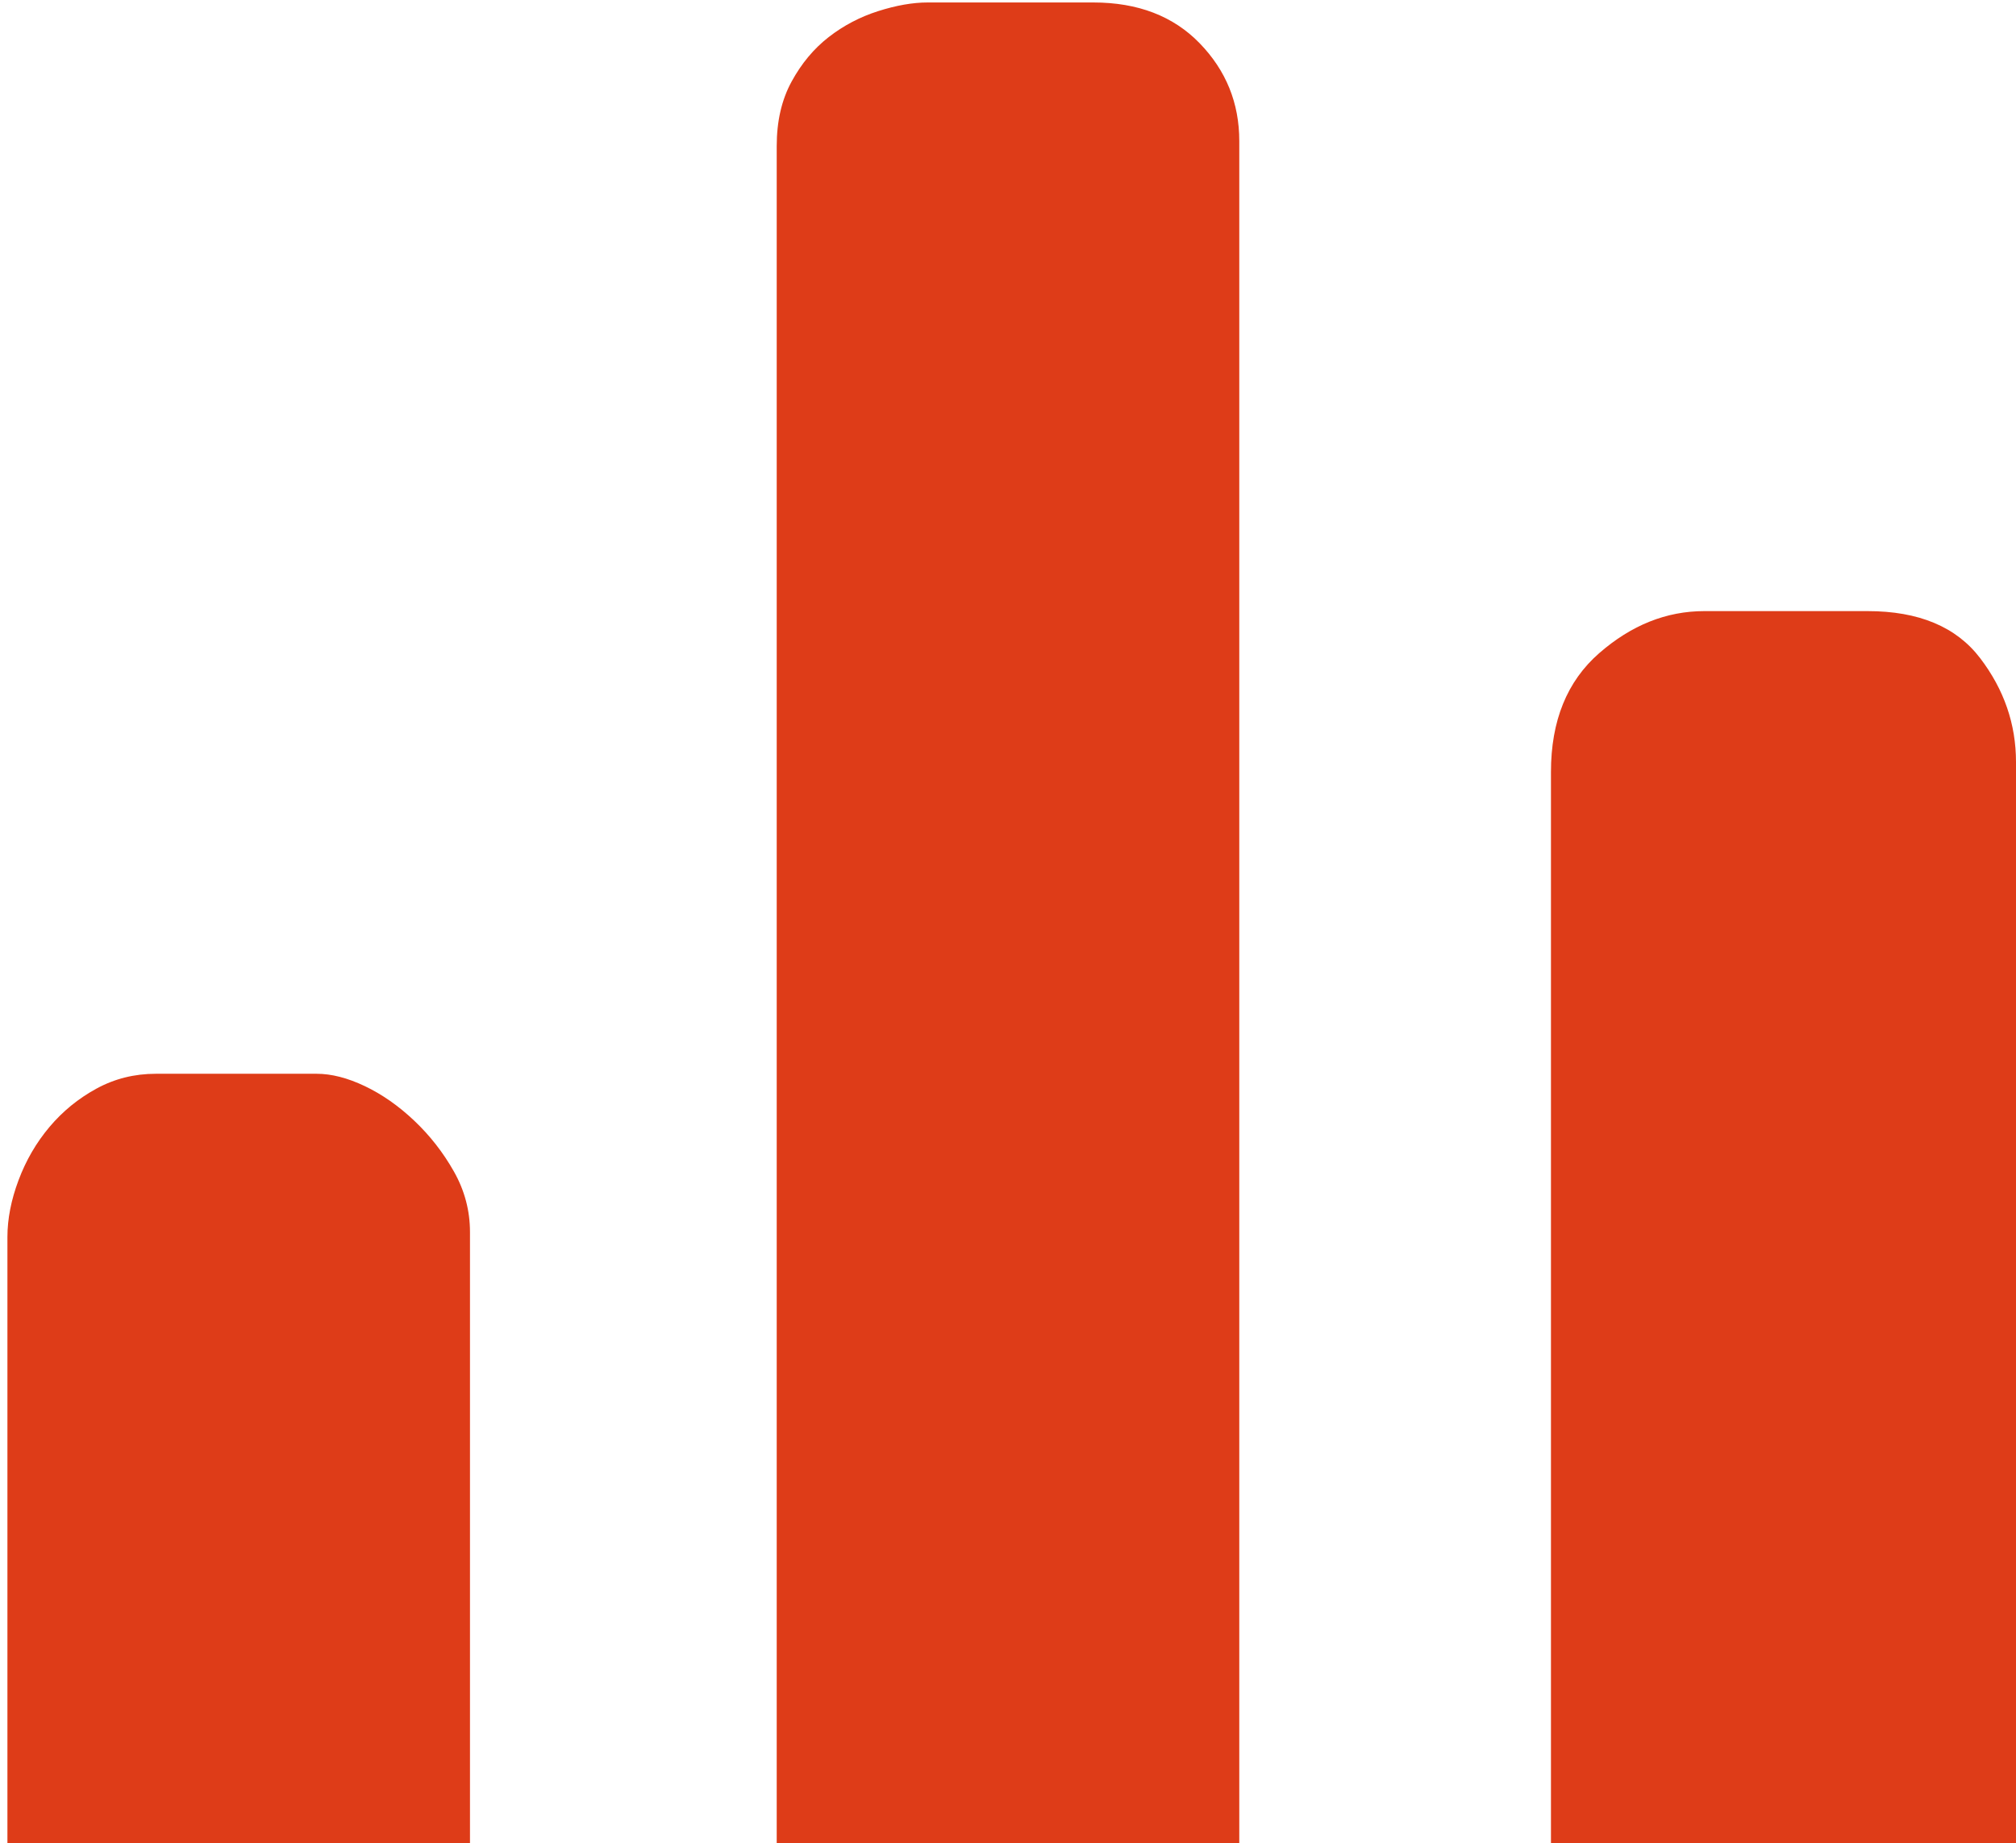 <?xml version="1.0" encoding="UTF-8"?><svg version="1.1" width="163px" height="149px" viewBox="0 0 163.0 149.0" xmlns="http://www.w3.org/2000/svg" xmlns:xlink="http://www.w3.org/1999/xlink"><defs><clipPath id="118117454911911812199117105"><path d="M150.4,49.2 C154.533,49.2 157.567,50.467 159.5,53 C161.433,55.533 162.4,58.333 162.4,61.4 L162.4,148.8 L124.8,148.8 L124.8,62.2 C124.8,58.067 126.1,54.867 128.7,52.6 C131.3,50.333 134.133,49.2 137.2,49.2 L150.4,49.2 Z M87.8,0 C91.4,0 94.267,1.1 96.4,3.3 C98.533,5.5 99.6,8.133 99.6,11.2 L99.6,148.8 L62.2,148.8 L62.2,11.6 C62.2,9.6 62.6,7.867 63.4,6.4 C64.2,4.933 65.2,3.733 66.4,2.8 C67.6,1.867 68.933,1.167 70.4,0.7 C71.867,0.233 73.2,0 74.4,0 L87.8,0 Z M25,86.6 C26.2,86.6 27.5,86.933 28.9,87.6 C30.3,88.267 31.633,89.2 32.9,90.4 C34.167,91.6 35.233,92.967 36.1,94.5 C36.967,96.033 37.4,97.667 37.4,99.4 L37.4,148.8 L-3.55271368e-15,148.8 L-3.55271368e-15,99.8 C-3.55271368e-15,98.333 0.3,96.8 0.9,95.2 C1.5,93.6 2.333,92.167 3.4,90.9 C4.467,89.633 5.733,88.6 7.2,87.8 C8.667,87 10.267,86.6 12,86.6 L25,86.6 Z"></path></clipPath></defs><g transform="translate(0.6 0.2)"><g clip-path="url(#118117454911911812199117105)"><polygon points="-3.55271368e-15,0 162.4,0 162.4,148.8 -3.55271368e-15,148.8 -3.55271368e-15,0" stroke="none" fill="#DE3C18"></polygon></g></g></svg>
